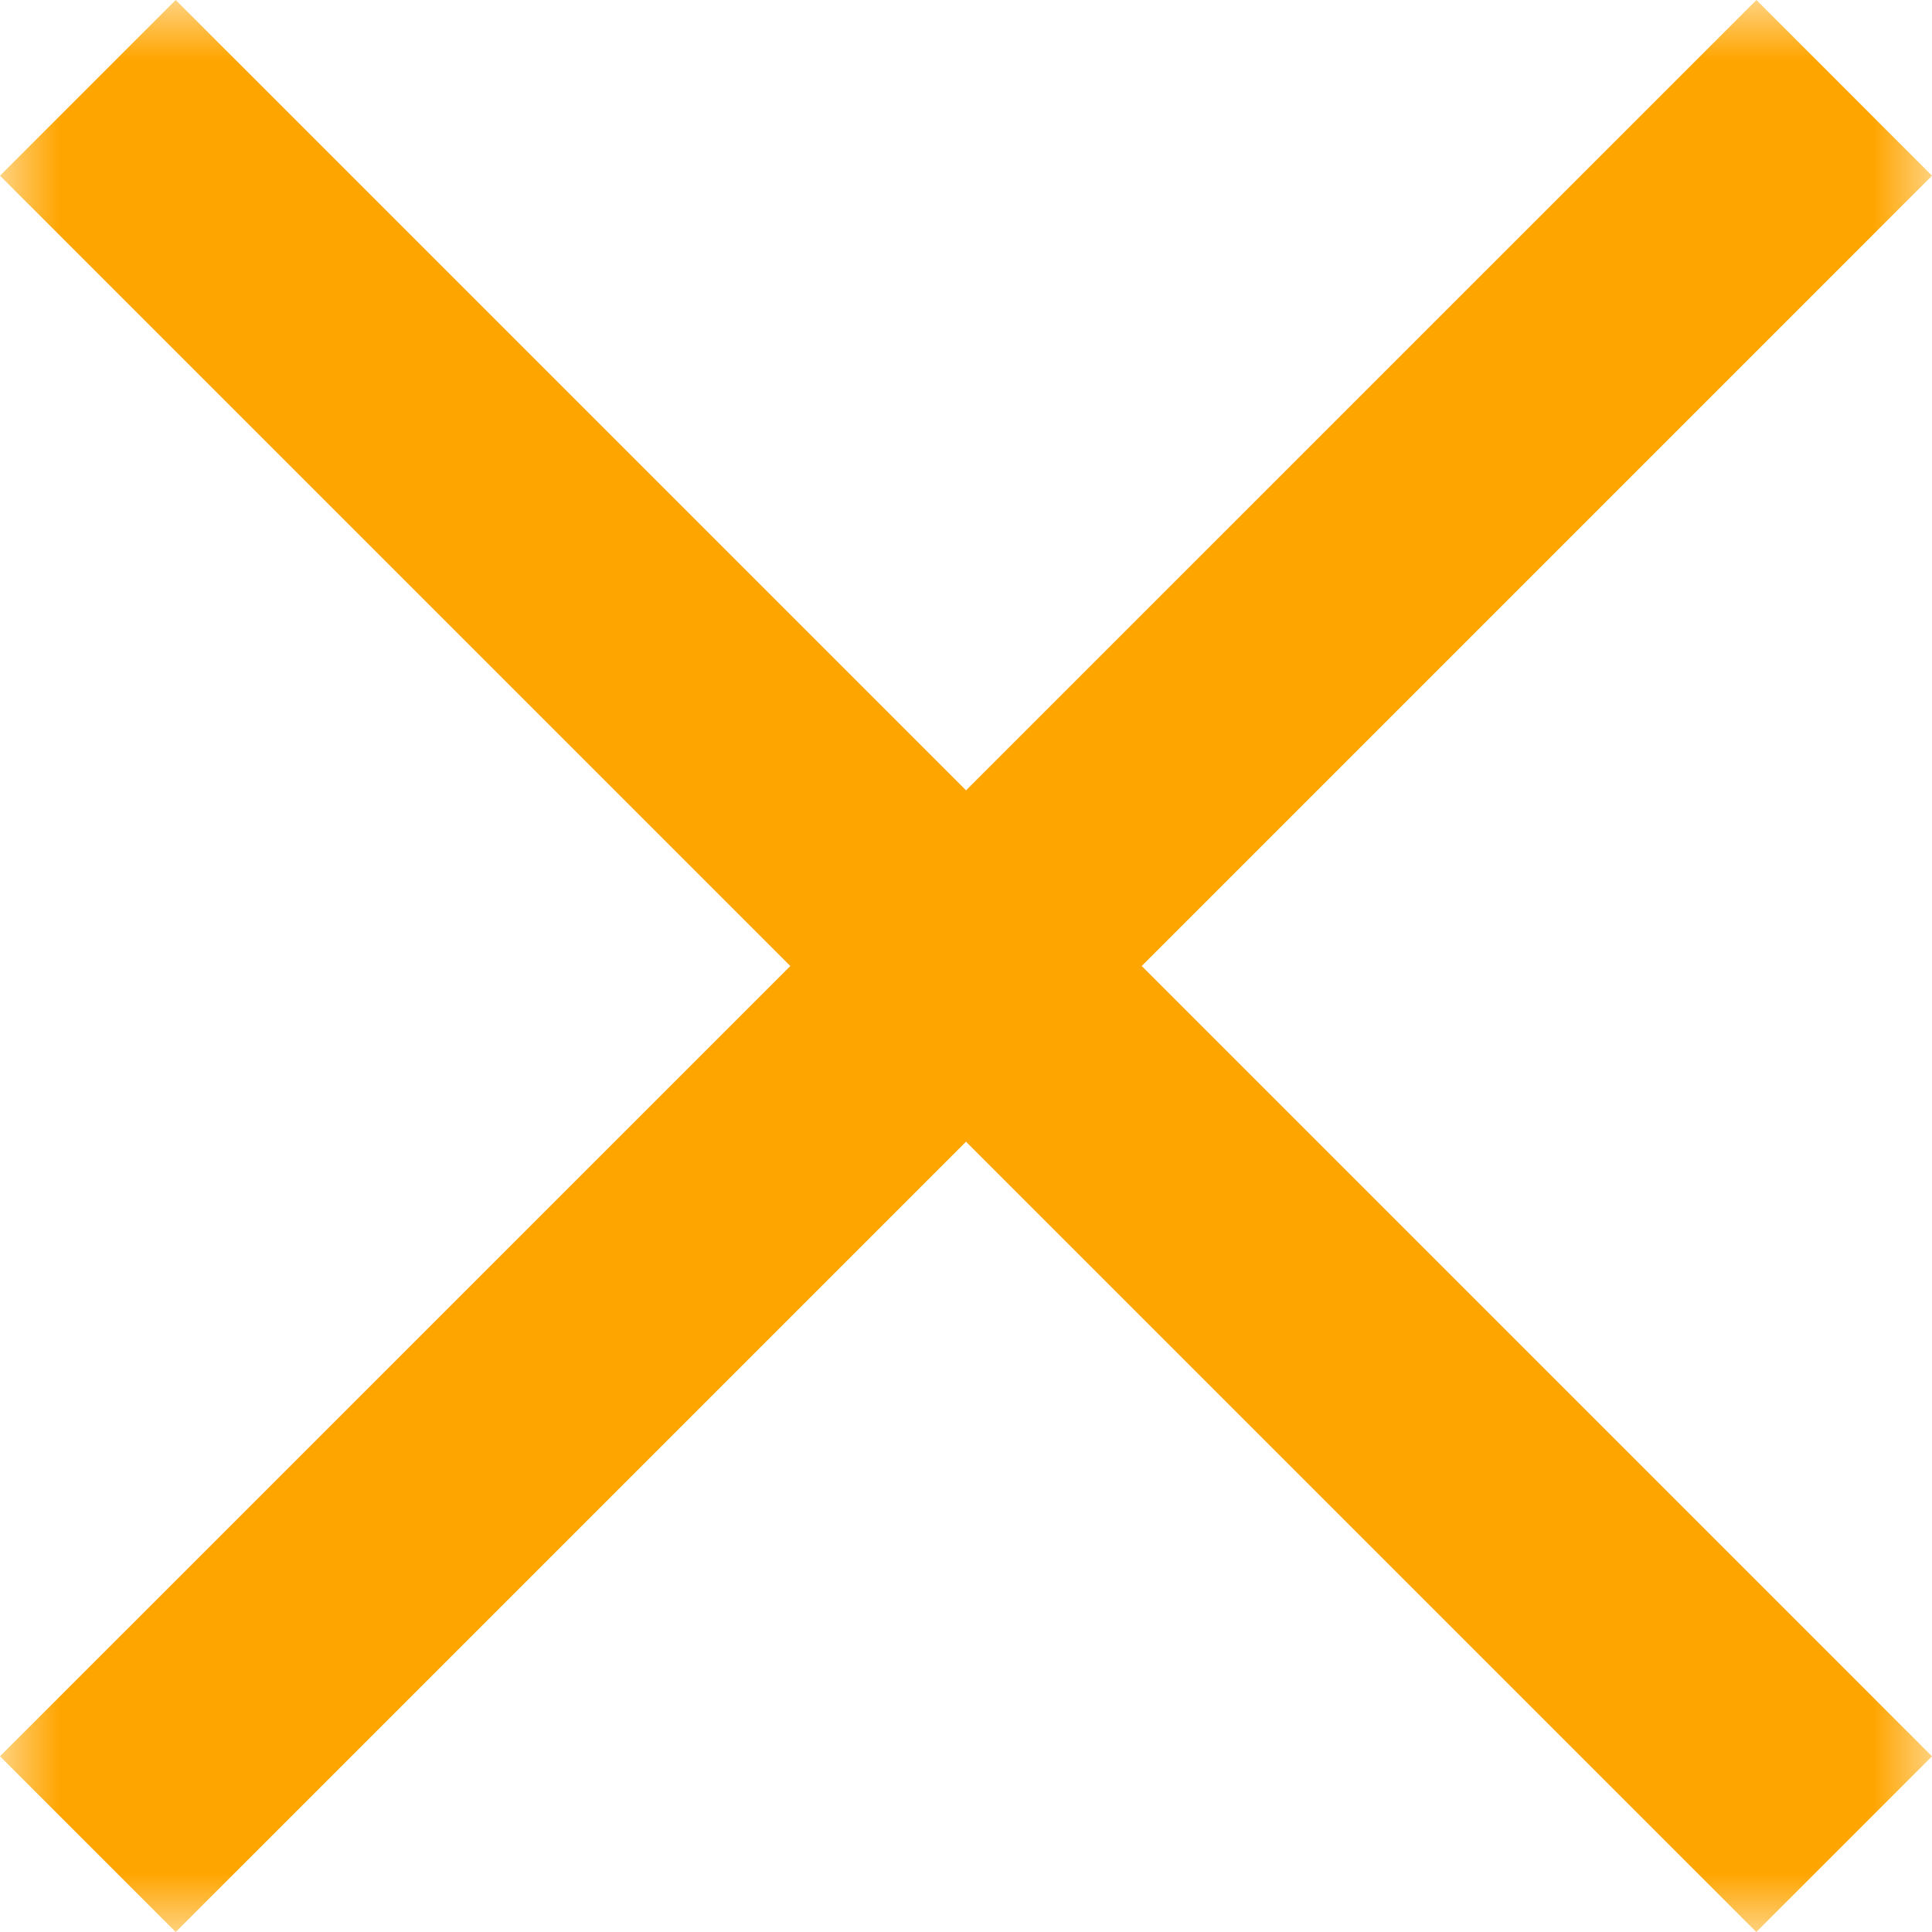 <svg width="16" height="16" viewBox="0 0 16 16" fill="none" xmlns="http://www.w3.org/2000/svg">
<g clip-path="url(#clip0_306_28)">
<mask id="mask0_306_28" style="mask-type:luminance" maskUnits="userSpaceOnUse" x="0" y="0" width="16" height="16">
<path d="M16 0H0V16H16V0Z" fill="white"/>
</mask>
<g mask="url(#mask0_306_28)">
<path d="M14.546 9.15527e-05L0 14.545L1.455 16L16 1.455L14.546 9.15527e-05Z" fill="#FFA500"/>
<path d="M16 14.545L1.455 0L0 1.455L14.545 16L16 14.545Z" fill="#FFA500"/>
</g>
</g>
<defs>
<clipPath id="clip0_306_28">
<rect width="16" height="16" fill="white"/>
</clipPath>
</defs>
</svg>
